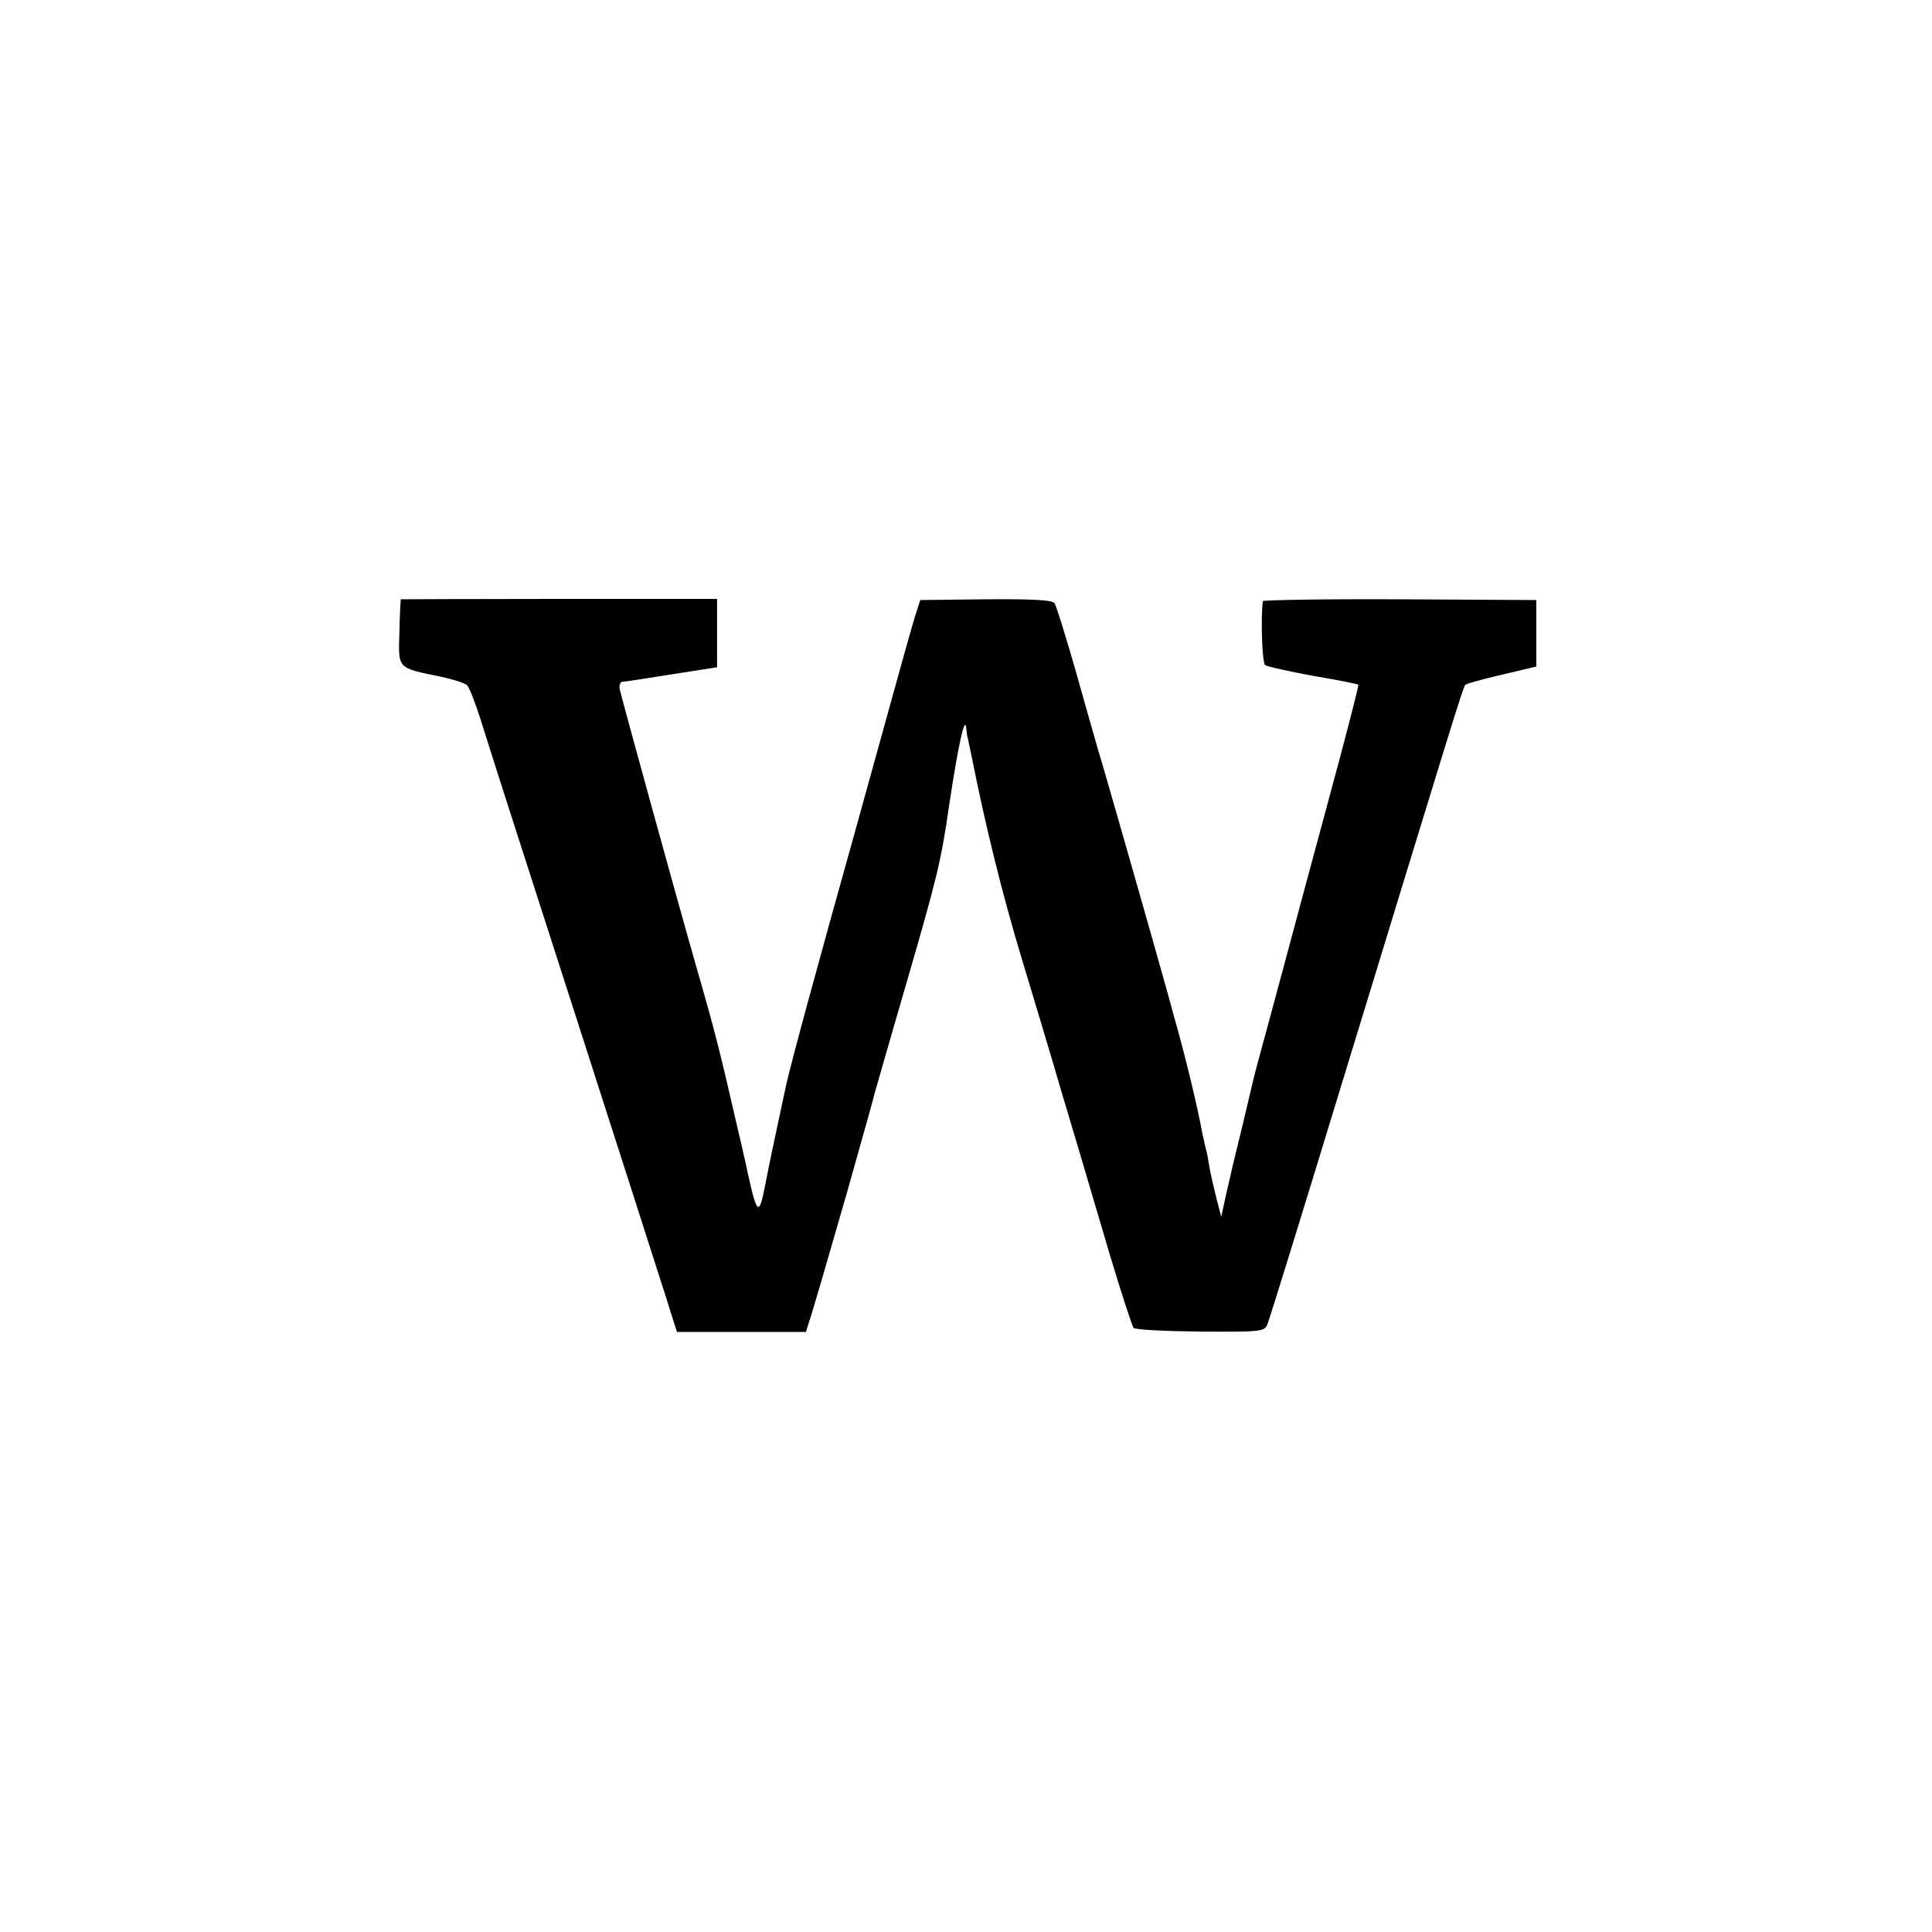 <?xml version="1.0" standalone="no"?>
<!DOCTYPE svg PUBLIC "-//W3C//DTD SVG 20010904//EN"
 "http://www.w3.org/TR/2001/REC-SVG-20010904/DTD/svg10.dtd">
<svg version="1.0" xmlns="http://www.w3.org/2000/svg"
 width="520pt" height="520pt" viewBox="0 0 520 520"
 preserveAspectRatio="xMidYMid meet">
<g transform="translate(0,520) scale(0.1,-0.1)"
fill="#000000" stroke="none">
<path d="M1079 3587 c-1 -1 -3 -41 -4 -89 -3 -99 -7 -95 110 -119 33 -7 65
-17 72 -23 6 -6 22 -47 36 -91 37 -118 89 -280 247 -770 138 -429 190 -591
252 -785 l30 -95 174 0 173 0 16 50 c18 60 19 63 96 330 58 206 64 227 73 262
3 10 41 144 86 298 83 286 93 327 115 480 25 165 43 246 46 202 1 -10 2 -20 4
-24 1 -5 5 -26 10 -48 37 -187 83 -373 135 -545 34 -113 82 -272 106 -355 51
-172 52 -173 129 -435 32 -107 62 -199 66 -204 4 -5 85 -9 180 -10 163 -1 172
0 180 19 5 11 94 299 198 640 292 955 329 1077 335 1082 3 3 47 15 98 27 l93
22 0 89 0 90 -367 2 c-203 1 -368 -2 -369 -5 -6 -47 -2 -165 6 -172 5 -4 64
-17 129 -29 66 -11 120 -22 122 -24 2 -1 -35 -144 -82 -317 -47 -173 -94 -349
-105 -390 -11 -41 -36 -133 -55 -204 -20 -72 -37 -137 -39 -145 -2 -9 -16 -68
-31 -131 -15 -63 -29 -117 -29 -120 -1 -3 -7 -32 -15 -65 l-13 -60 -13 50 c-7
28 -16 66 -19 85 -3 19 -7 42 -10 50 -2 8 -6 26 -9 40 -12 68 -49 221 -77 317
-16 60 -32 115 -34 123 -7 26 -154 543 -169 590 -7 25 -35 122 -61 215 -27 94
-52 175 -57 182 -7 8 -59 11 -185 10 l-176 -2 -13 -40 c-7 -22 -38 -132 -69
-245 -31 -113 -72 -259 -90 -325 -110 -393 -174 -629 -189 -695 -31 -144 -46
-215 -57 -272 -17 -87 -22 -81 -54 70 -3 12 -7 30 -9 40 -2 9 -7 28 -10 42
-49 213 -60 258 -111 435 -54 188 -204 734 -207 750 -2 11 2 20 7 20 6 0 65 9
133 20 l122 19 0 92 0 92 -425 0 c-234 0 -426 -1 -426 -1z"/>
</g>
</svg>
